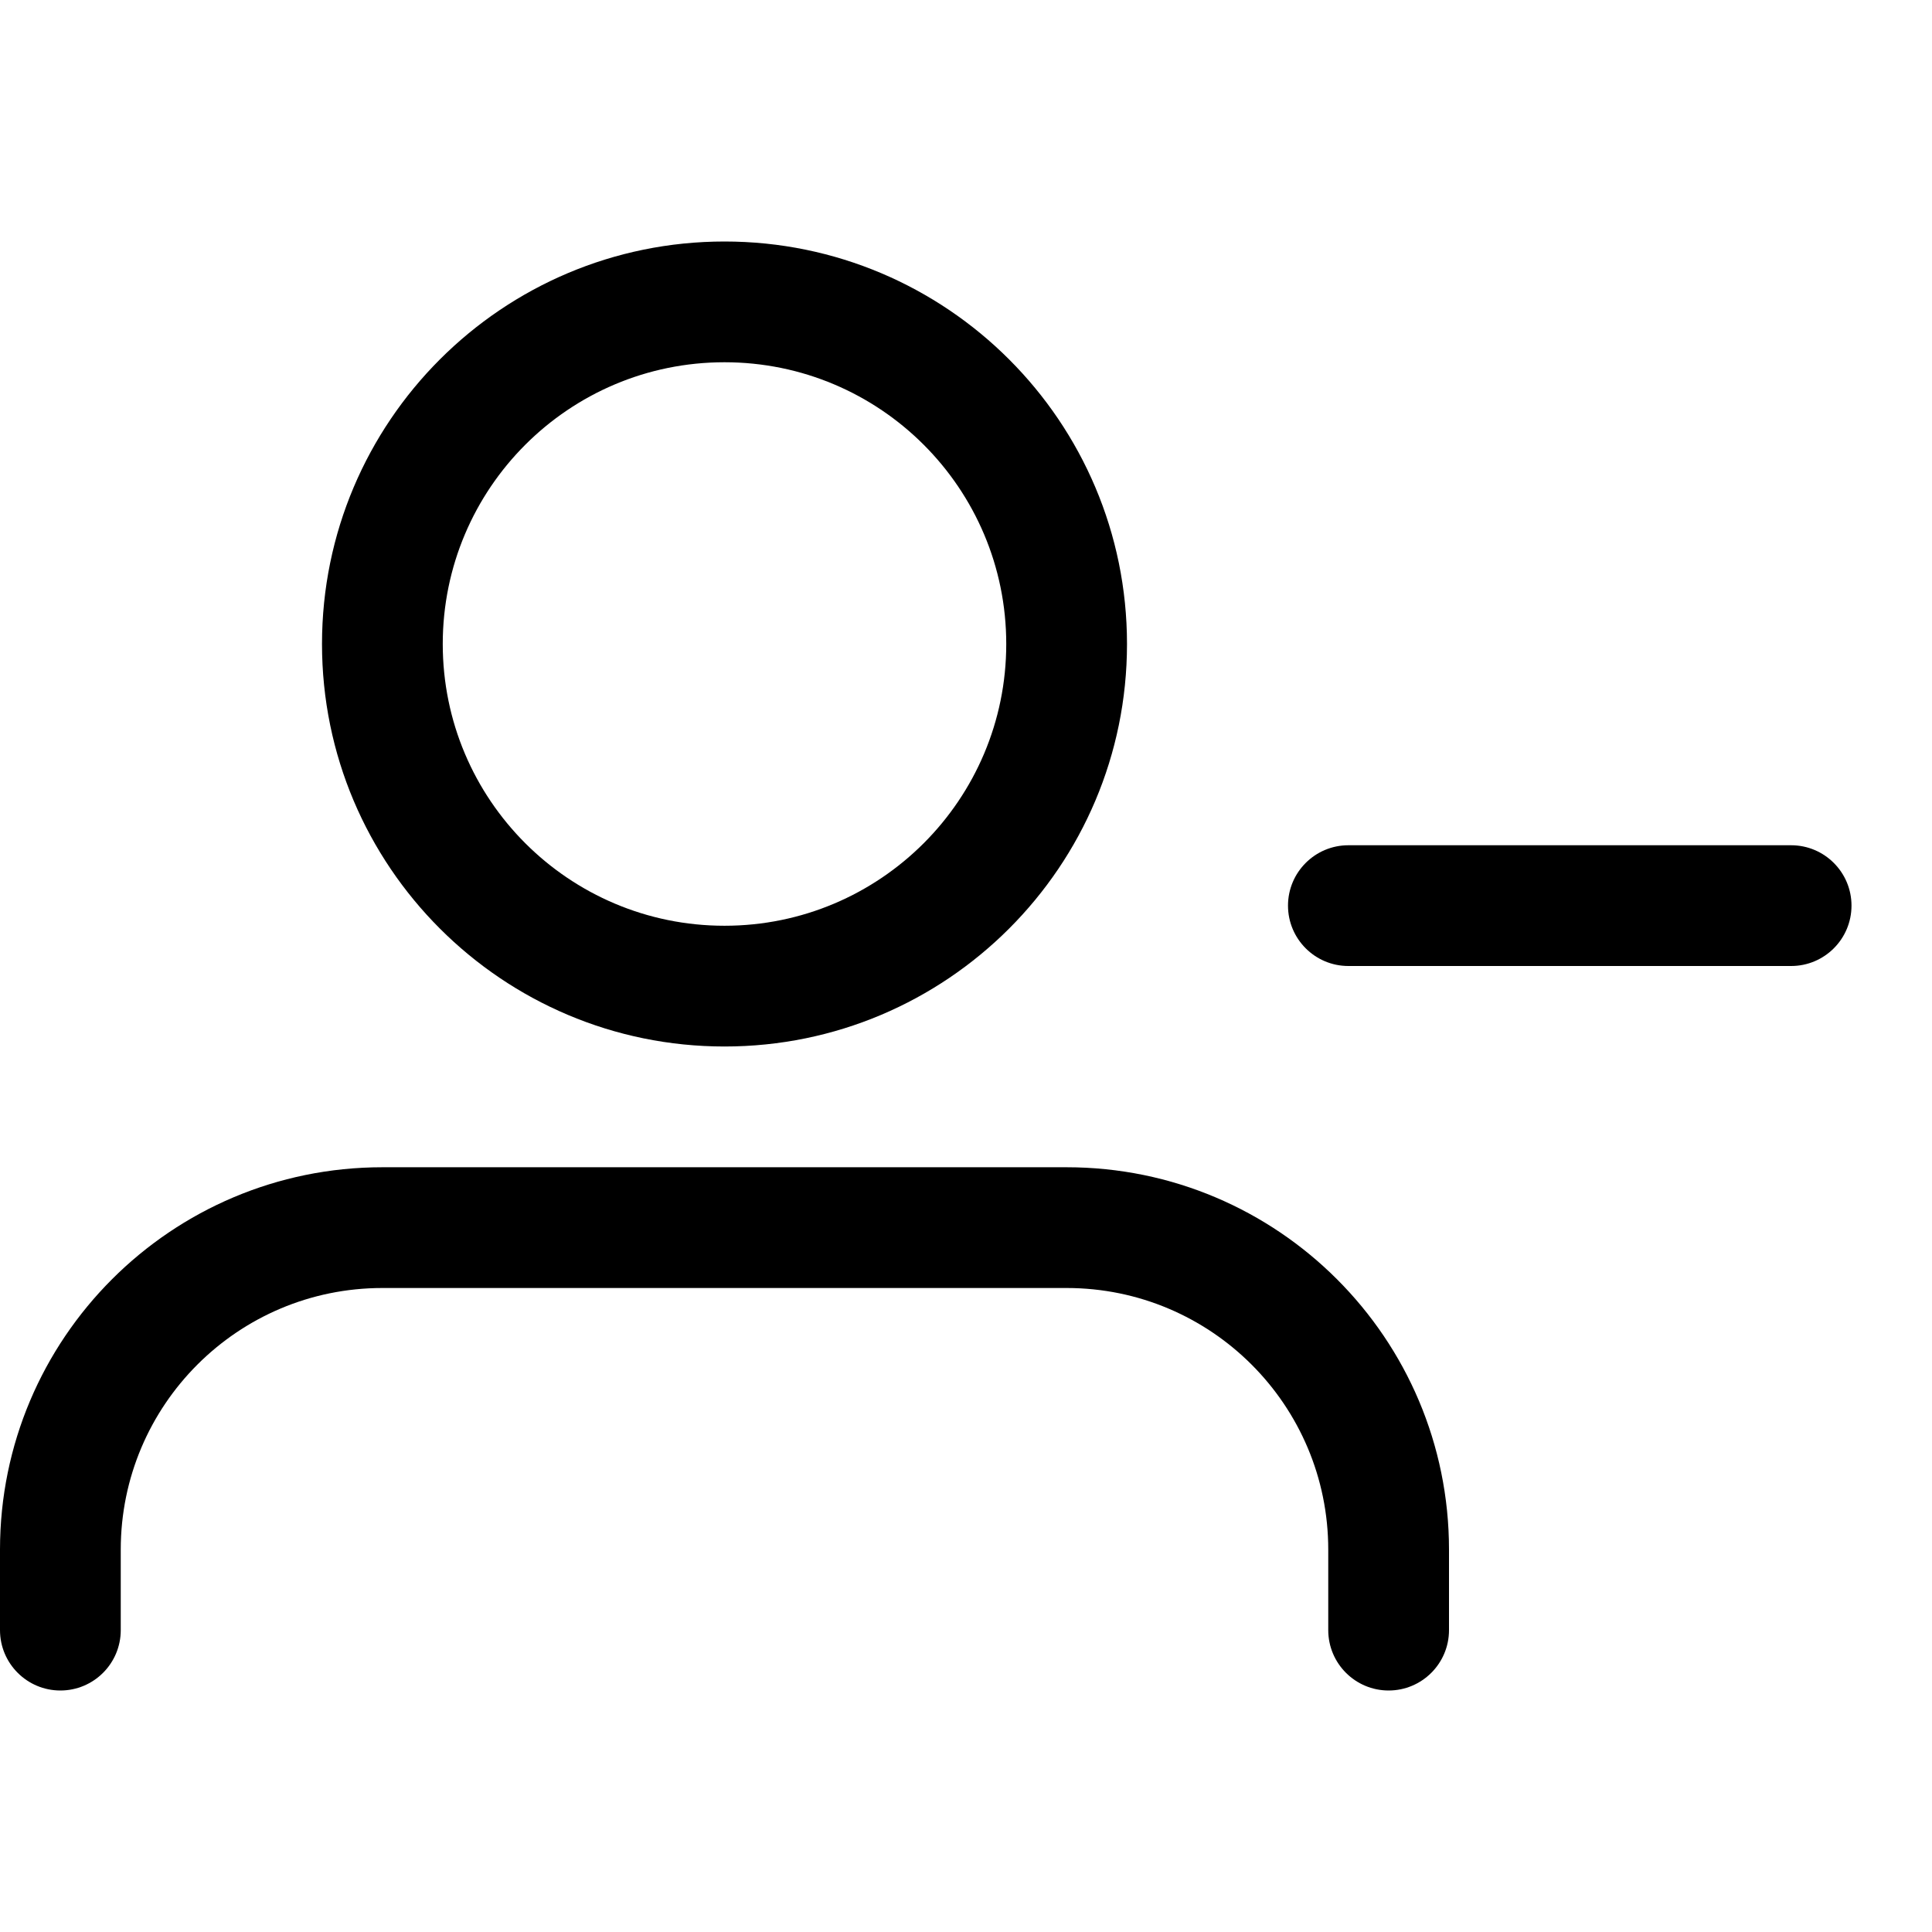 <svg width="24" height="24" viewBox="0 0 24 24" fill="none" xmlns="http://www.w3.org/2000/svg">
<g id="size=24">
<g id="Union">
<path fill-rule="evenodd" clip-rule="evenodd" d="M4 8C4 5.239 6.239 3 9 3C11.761 3 14 5.239 14 8C14 10.761 11.761 13 9 13C6.239 13 4 10.761 4 8ZM9 4.5C7.067 4.5 5.5 6.067 5.5 8C5.5 9.933 7.067 11.5 9 11.5C10.933 11.5 12.5 9.933 12.5 8C12.5 6.067 10.933 4.5 9 4.5Z" fill="black"/>
<path d="M0 19.25C0 16.627 2.127 14.5 4.75 14.5H13.25C15.873 14.5 18 16.627 18 19.25V20.25C18 20.664 17.664 21 17.25 21C16.836 21 16.5 20.664 16.5 20.25V19.25C16.5 17.455 15.045 16 13.25 16H4.75C2.955 16 1.5 17.455 1.5 19.25V20.25C1.5 20.664 1.164 21 0.75 21C0.336 21 0 20.664 0 20.25V19.25Z" fill="black"/>
<path d="M16.75 10.5C16.336 10.5 16 10.836 16 11.25C16 11.664 16.336 12 16.75 12H22.25C22.664 12 23 11.664 23 11.25C23 10.836 22.664 10.5 22.25 10.5H16.75Z" fill="black"/>
</g>
</g>
</svg>
